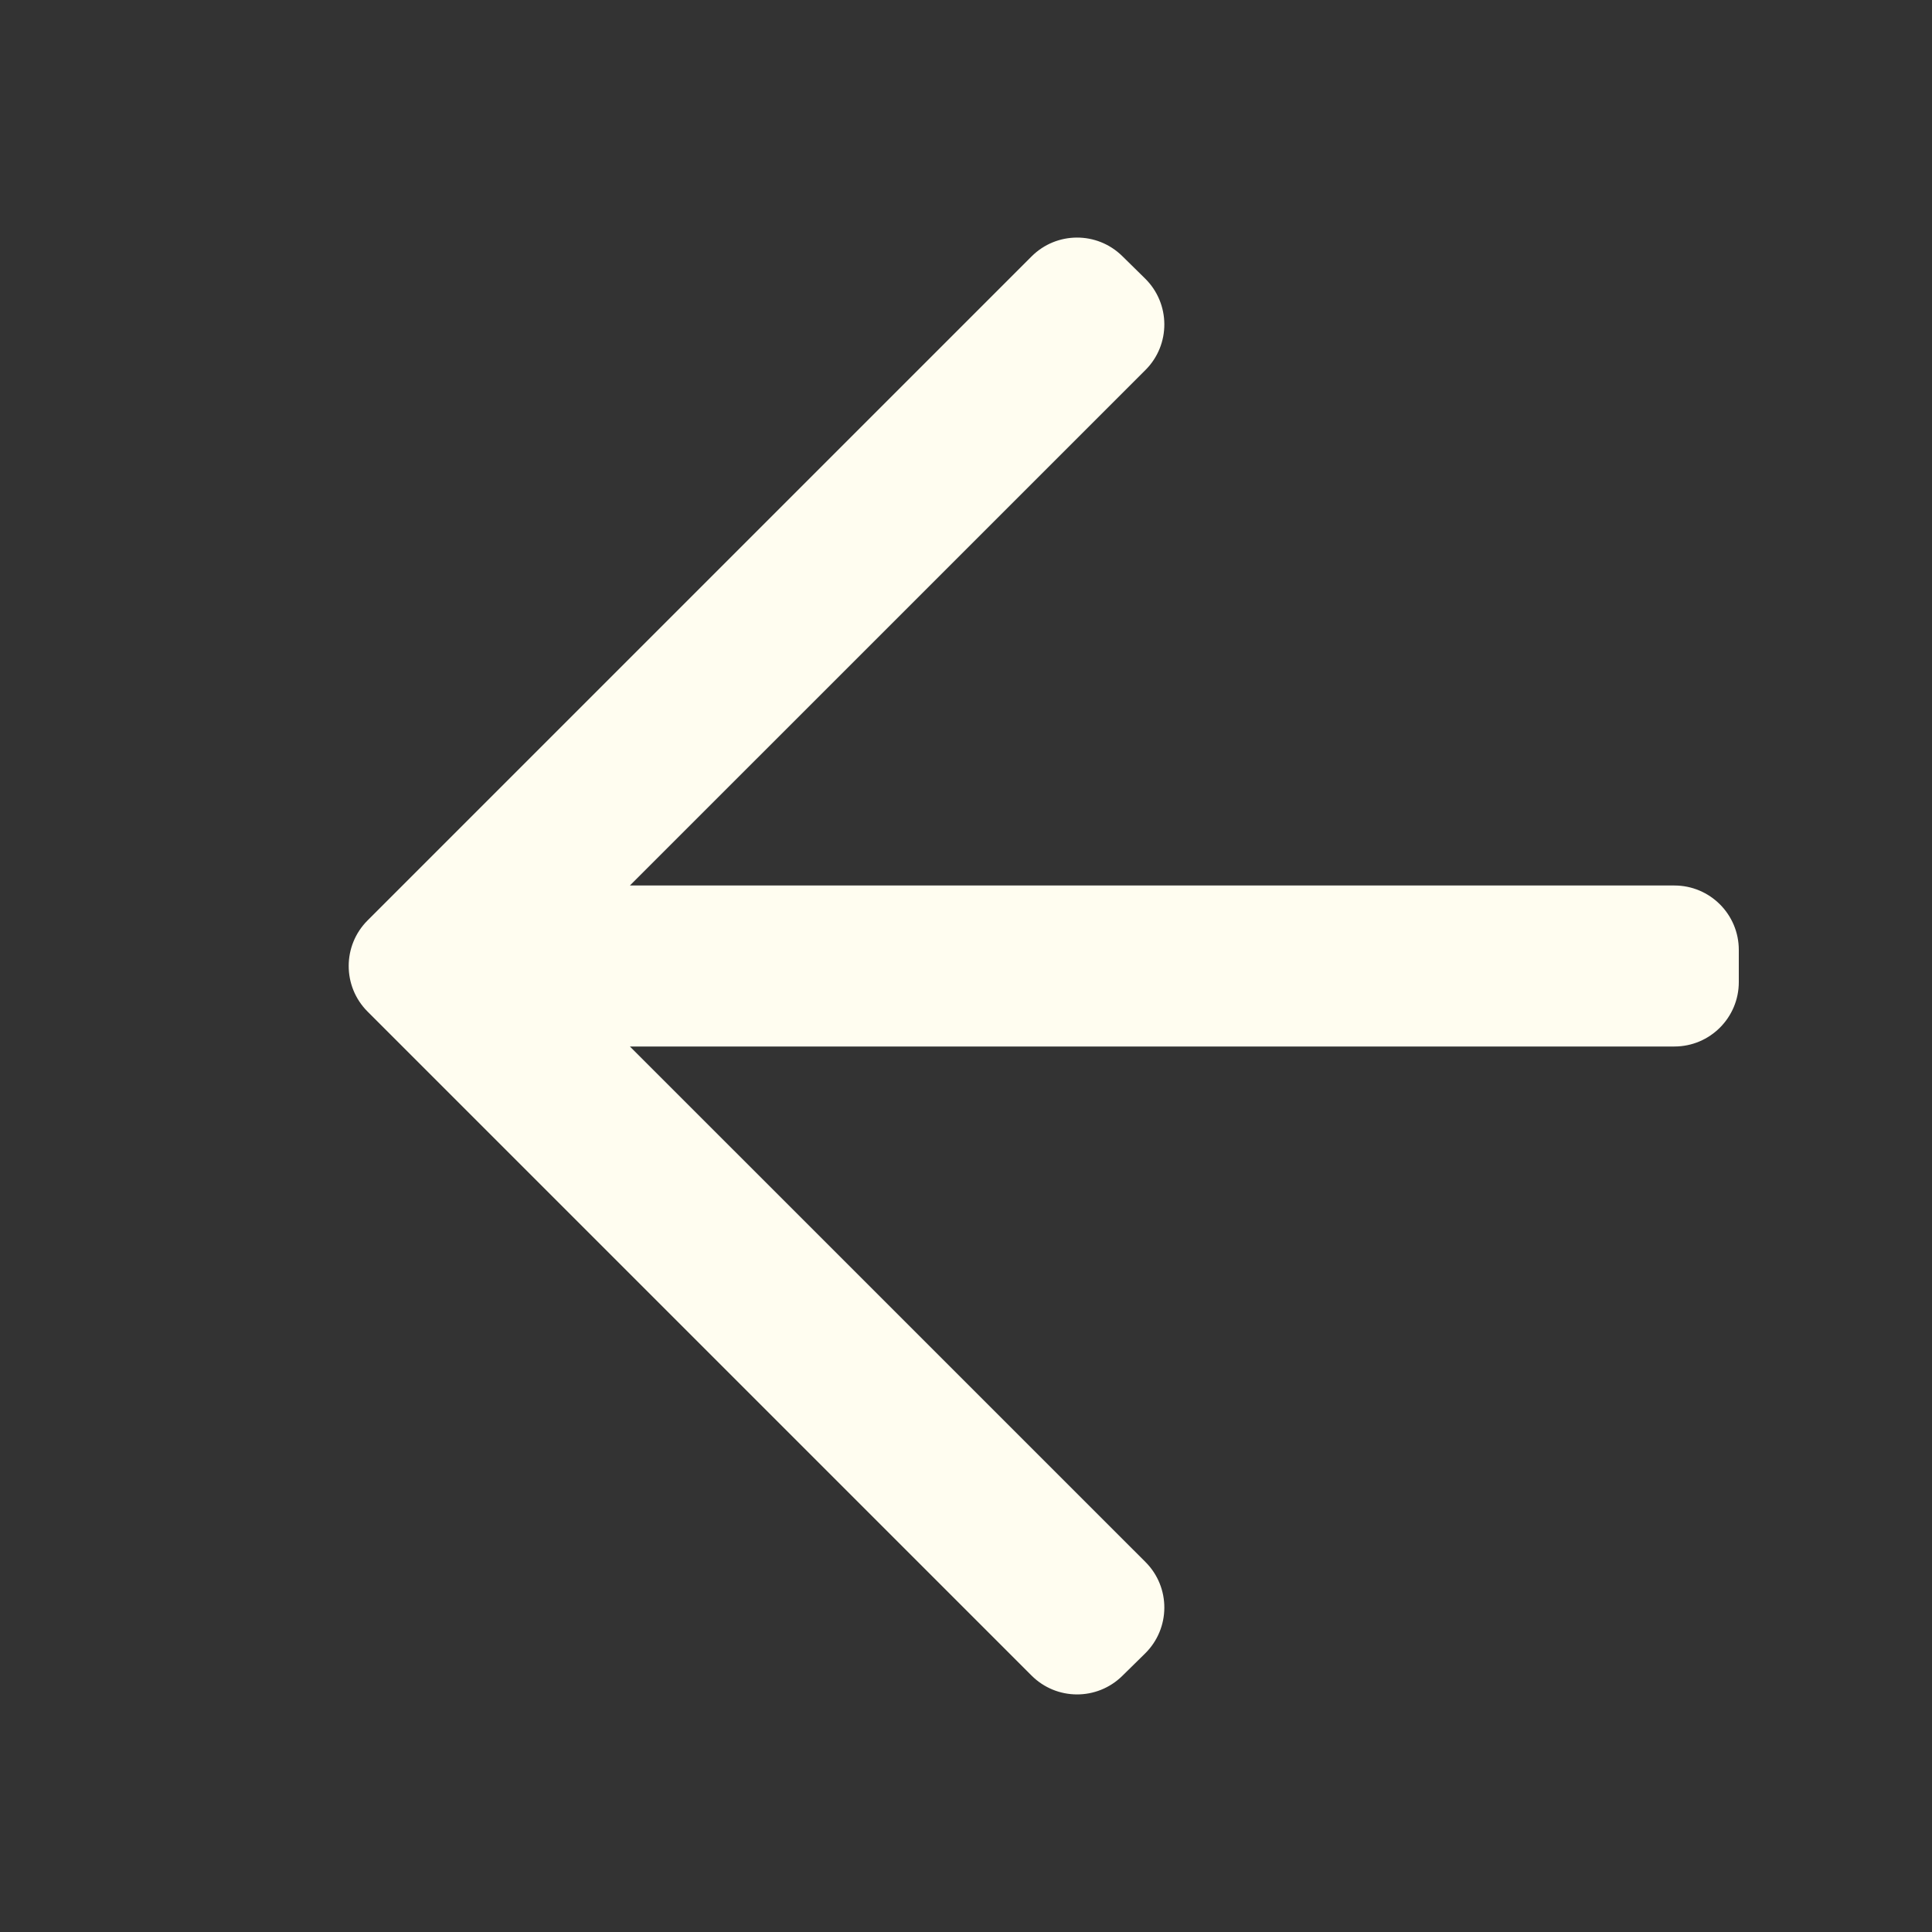 <svg width="30" height="30" viewBox="0 0 30 30" fill="none" xmlns="http://www.w3.org/2000/svg">
<rect x="0" y="0" width="30" height="30" fill="#333333" stroke="none"/>
<path d="M9.781 16.25L17.787 24.255C18.18 24.648 18.177 25.286 17.78 25.676L17.426 26.024C17.034 26.409 16.406 26.406 16.018 26.018L5.707 15.707C5.317 15.317 5.317 14.683 5.707 14.293L16.018 3.982C16.406 3.594 17.034 3.591 17.426 3.976L17.78 4.324C18.177 4.714 18.18 5.352 17.787 5.745L9.781 13.75H26C26.552 13.75 27 14.198 27 14.75V15.25C27 15.802 26.552 16.25 26 16.25H9.781Z" fill="#FFFDF0"/>
</svg>
